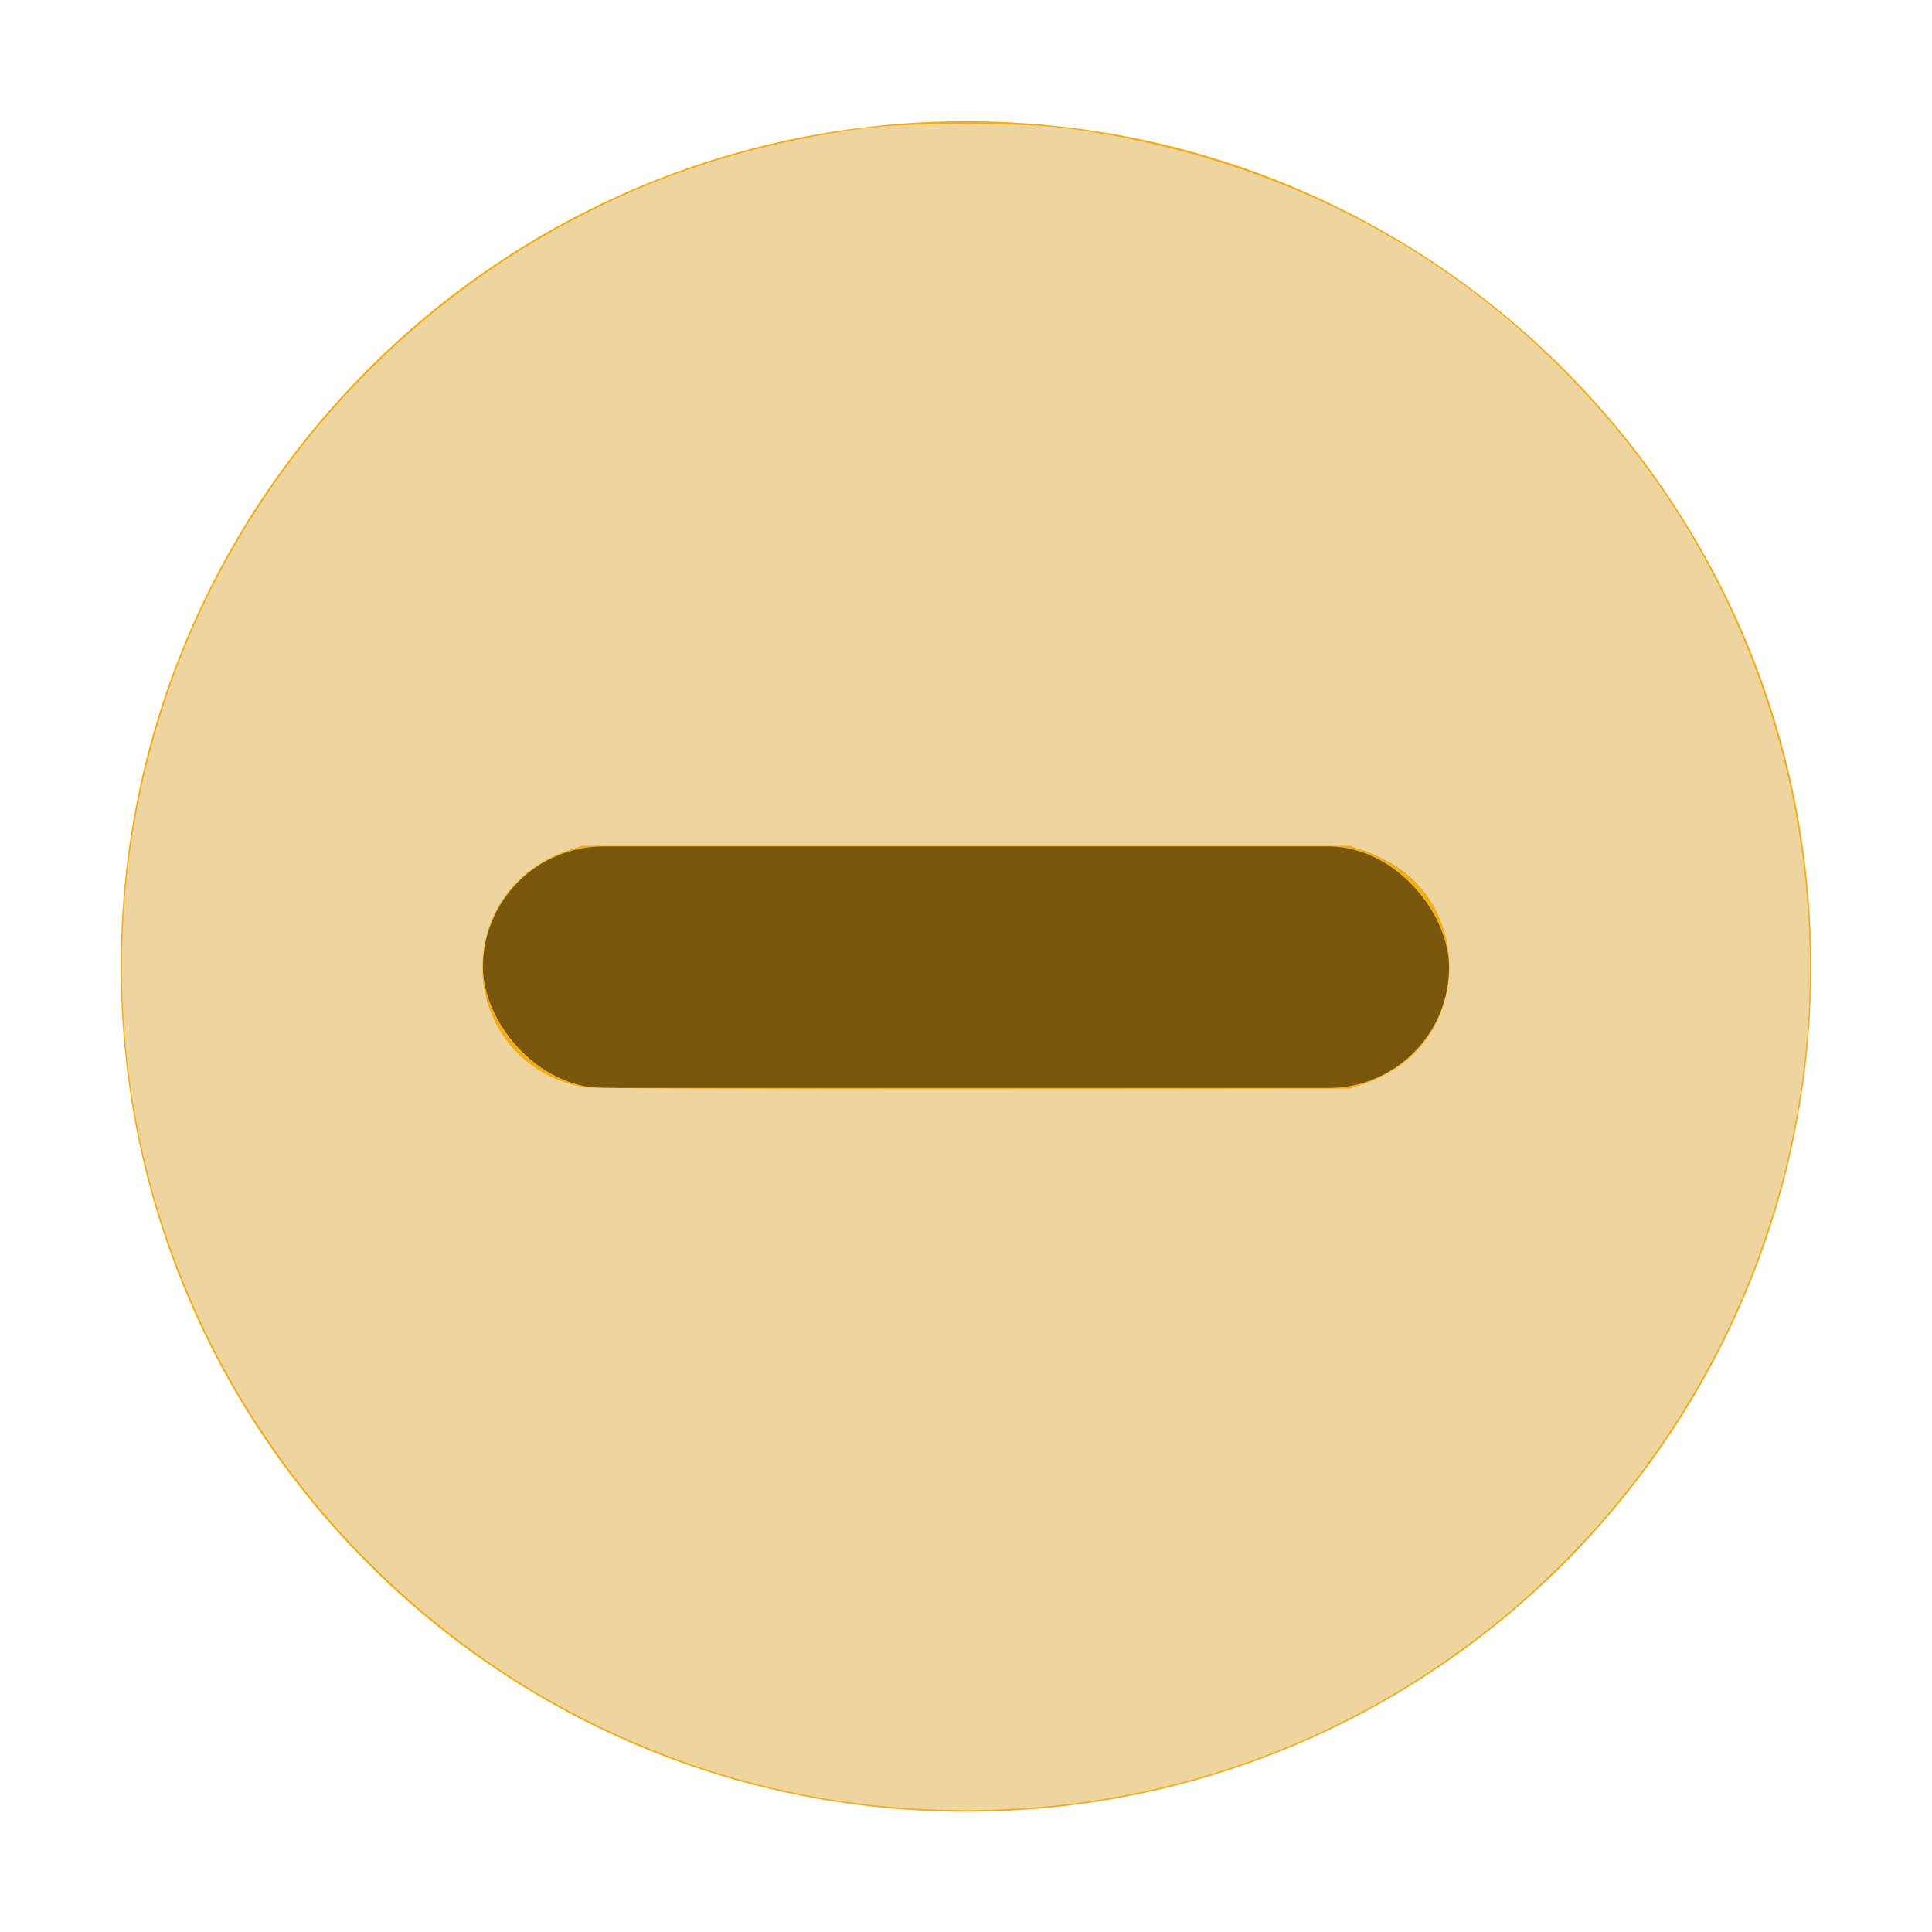 <?xml version="1.0" encoding="UTF-8" standalone="no"?>
<svg
   height="16"
   width="16"
   version="1.1"
   id="svg1"
   sodipodi:docname="minimize-hover.svg"
   inkscape:version="1.3 (0e150ed6c4, 2023-07-21)"
   xmlns:inkscape="http://www.inkscape.org/namespaces/inkscape"
   xmlns:sodipodi="http://sodipodi.sourceforge.net/DTD/sodipodi-0.dtd"
   xmlns="http://www.w3.org/2000/svg"
   xmlns:svg="http://www.w3.org/2000/svg">
  <defs
     id="defs1" />
  <sodipodi:namedview
     id="namedview1"
     pagecolor="#ffffff"
     bordercolor="#000000"
     borderopacity="0.25"
     inkscape:showpageshadow="2"
     inkscape:pageopacity="0.0"
     inkscape:pagecheckerboard="0"
     inkscape:deskcolor="#d1d1d1"
     inkscape:zoom="50.1875"
     inkscape:cx="8"
     inkscape:cy="8"
     inkscape:window-width="1920"
     inkscape:window-height="1009"
     inkscape:window-x="0"
     inkscape:window-y="0"
     inkscape:window-maximized="1"
     inkscape:current-layer="svg1" />
  <path
     d="m8 15.004c3.866 0 7-3.134 7-7s-3.134-7-7-7c-3.866 0-7 3.134-7 7 0 3.866 3.134 7 7 7"
     fill="#f1ae1b"
     fill-rule="evenodd"
     stroke-width=".778"
     id="path1" />
  <rect
     height="2"
     opacity=".5"
     ry="1"
     stroke-width="3.78"
     width="8"
     x="4"
     y="7.01"
     id="rect1" />
  <path
     style="fill:#eed49f;stroke:#ff5555;stroke-width:0"
     d="M 7.641,14.982 C 6.292,14.921 4.948,14.44 3.85,13.624 1.417,11.814 0.422,8.703 1.357,5.833 1.948,4.019 3.276,2.514 5.016,1.685 5.67,1.373 6.379,1.167 7.156,1.063 c 0.368,-0.049 1.329,-0.049 1.691,7.67e-4 1.888,0.259 3.472,1.15 4.631,2.603 1.142,1.433 1.677,3.306 1.466,5.138 -0.355,3.079 -2.72,5.575 -5.771,6.089 -0.5,0.084 -0.993,0.113 -1.531,0.089 z M 11.311,8.971 C 11.383,8.946 11.498,8.89 11.564,8.845 12.15,8.454 12.151,7.566 11.567,7.176 11.501,7.133 11.387,7.076 11.313,7.05 L 11.178,7.004 H 8 4.822 L 4.687,7.05 C 4.265,7.196 3.995,7.571 3.995,8.01 c 0,0.504 0.359,0.921 0.856,0.995 0.061,0.009 1.509,0.015 3.219,0.014 l 3.108,-0.003 z"
     id="path2" />
</svg>
